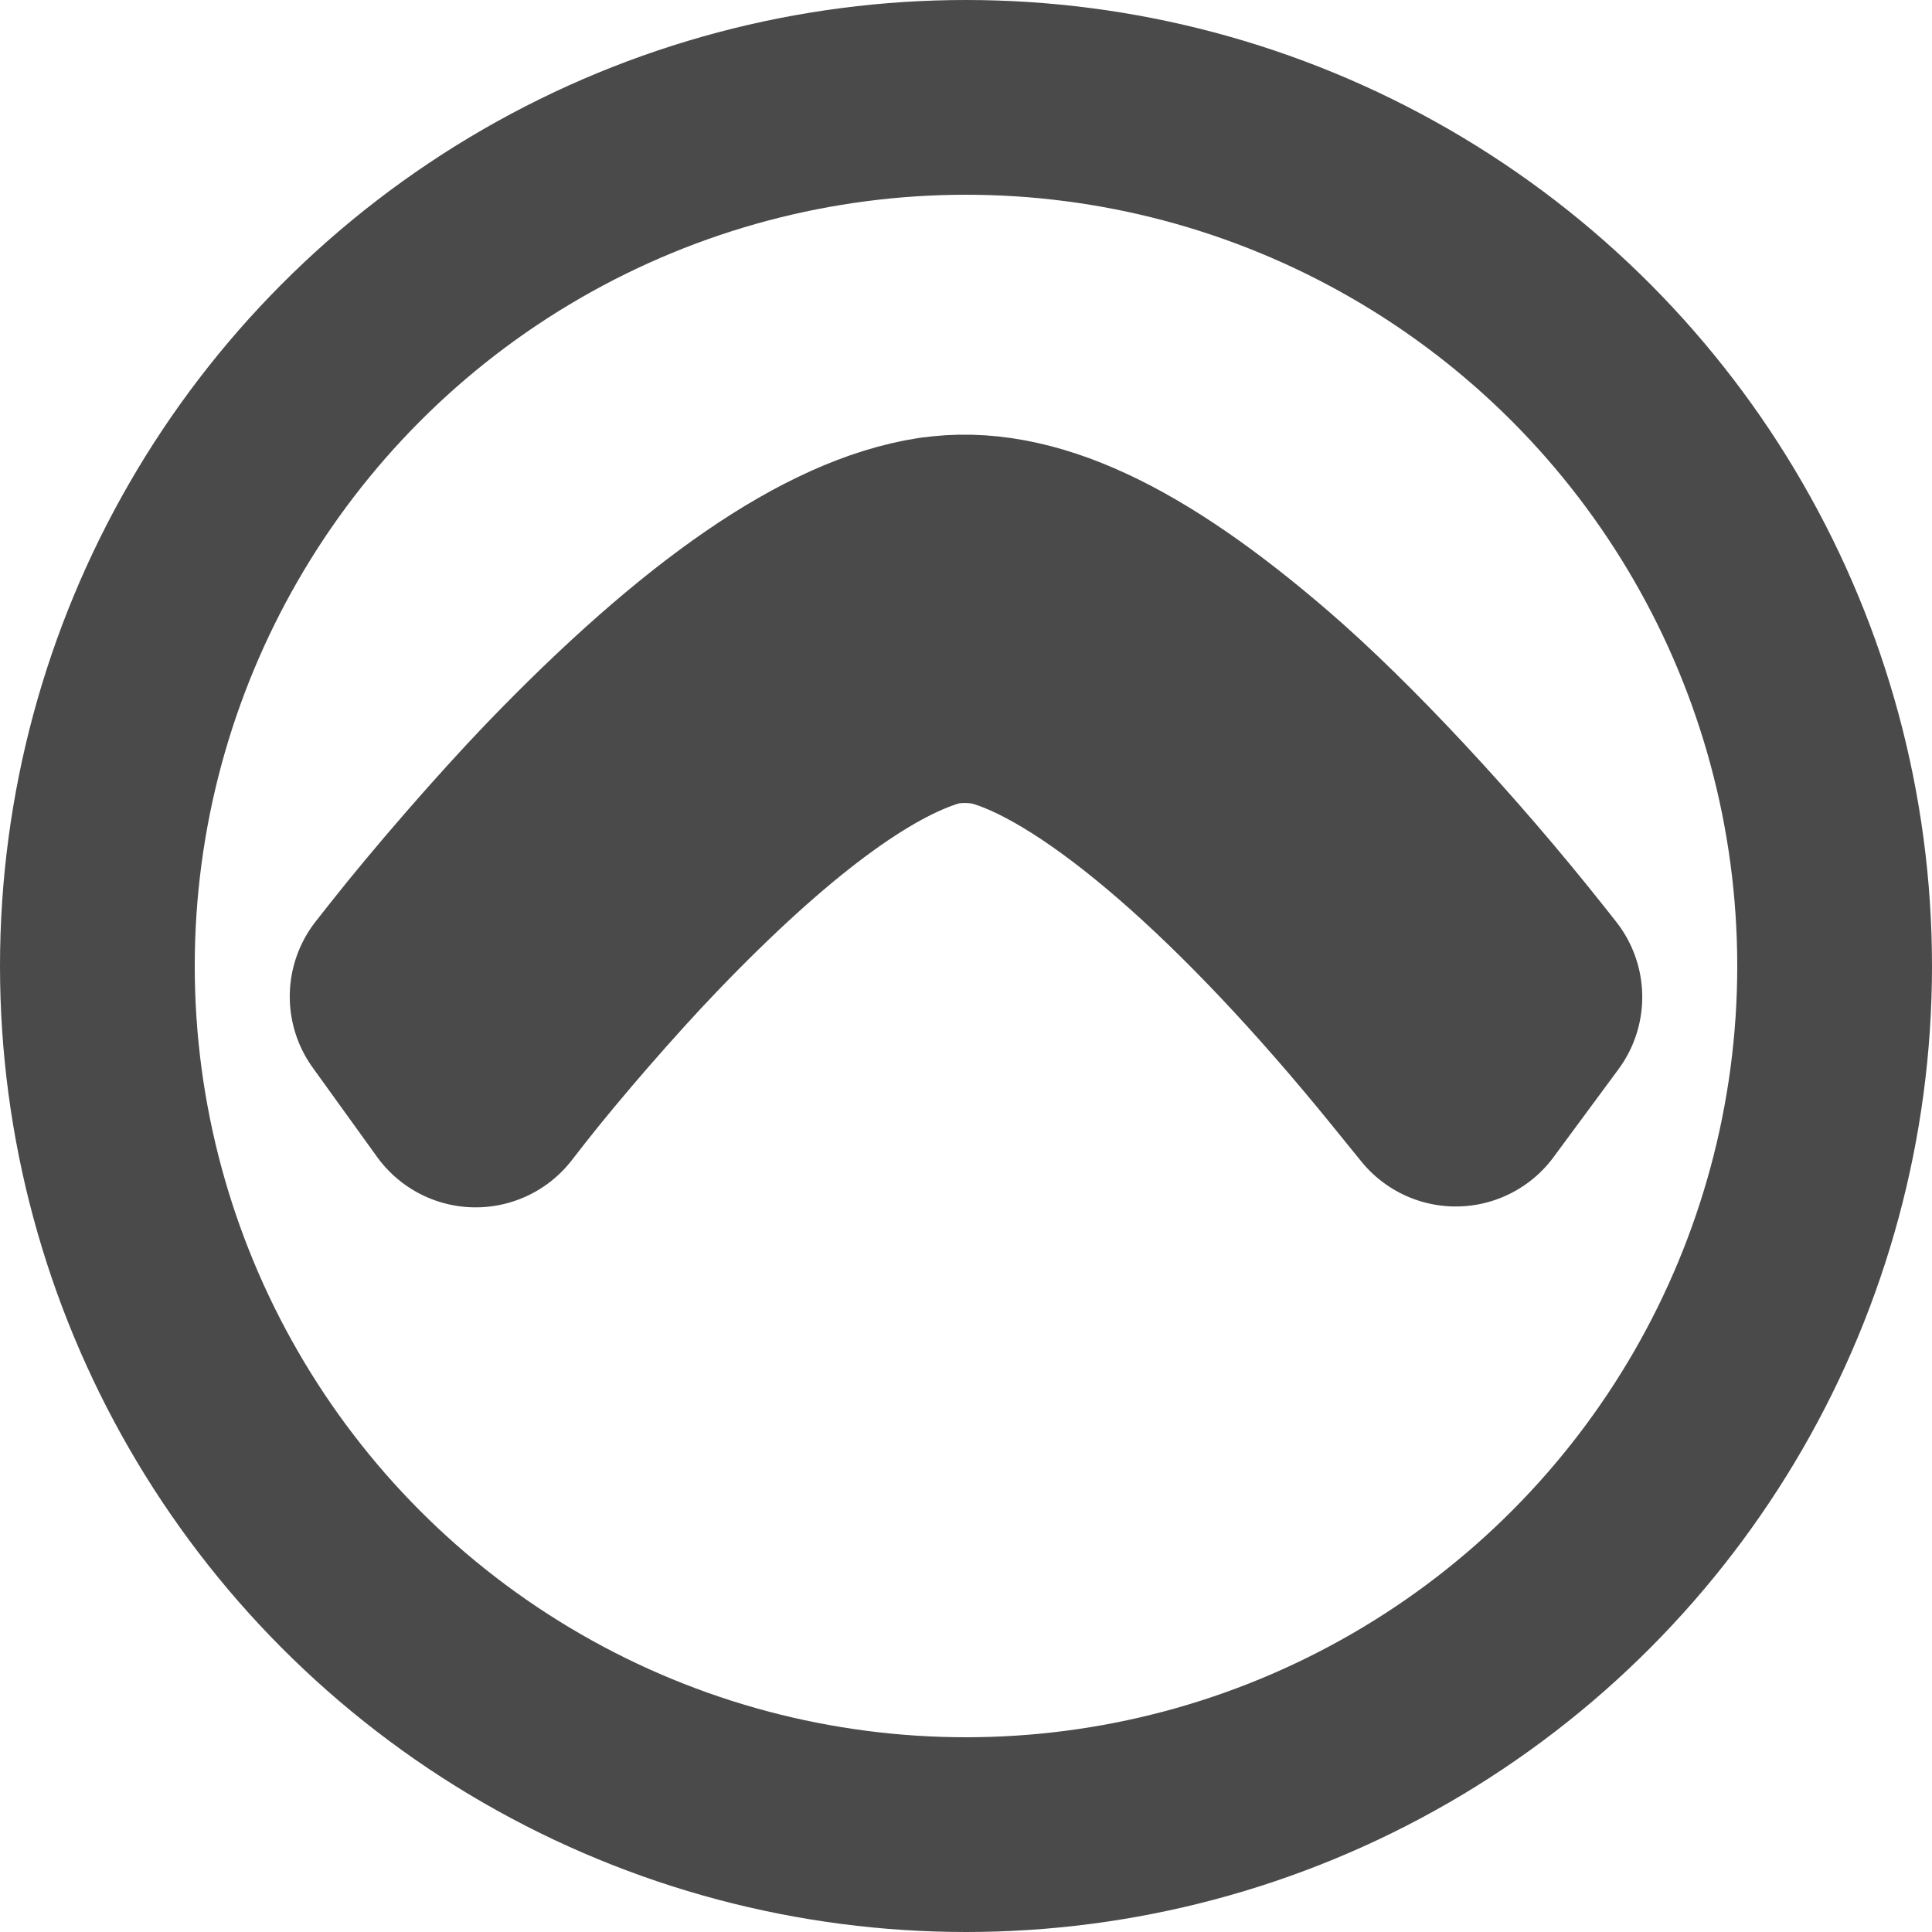 <?xml version="1.0" encoding="UTF-8" standalone="no"?>
<!-- Created with Inkscape (http://www.inkscape.org/) -->

<svg
   xmlns:dc="http://purl.org/dc/elements/1.1/"
   xmlns:cc="http://creativecommons.org/ns#"
   xmlns:rdf="http://www.w3.org/1999/02/22-rdf-syntax-ns#"
   xmlns:svg="http://www.w3.org/2000/svg"
   xmlns="http://www.w3.org/2000/svg"
   xmlns:sodipodi="http://sodipodi.sourceforge.net/DTD/sodipodi-0.dtd"
   xmlns:inkscape="http://www.inkscape.org/namespaces/inkscape"
   width="20"
   height="20"
   viewBox="0 0 20 20"
   id="svg2"
   version="1.1"
   inkscape:version="0.48.3.1 r9886"
   sodipodi:docname="arrow-darkgray.svg">
  <defs
     id="defs4" />
  <sodipodi:namedview
     id="base"
     pagecolor="#ffffff"
     bordercolor="#666666"
     borderopacity="1.0"
     inkscape:pageopacity="0.0"
     inkscape:pageshadow="2"
     inkscape:zoom="15.839192"
     inkscape:cx="17.809413"
     inkscape:cy="10.413694"
     inkscape:document-units="px"
     inkscape:current-layer="layer1"
     showgrid="false"
     units="px"
     inkscape:snap-global="false"
     inkscape:window-width="1920"
     inkscape:window-height="1021"
     inkscape:window-x="0"
     inkscape:window-y="27"
     inkscape:window-maximized="1" />
  <g
     inkscape:label="Calque 1"
     inkscape:groupmode="layer"
     id="layer1"
     transform="translate(0,-1032.362)">
    <path
       style="fill:none;stroke:#4a4a4a;stroke-width:2.517;stroke-linecap:round;stroke-linejoin:round;stroke-miterlimit:4;stroke-opacity:1;stroke-dasharray:none"
       d="m 9.701,1038.14 c -0.995,0.152 -2.247,1.013 -3.76,2.586 -0.468,0.487 -1.117,1.233 -1.538,1.768 l -0.145,0.184 0.333,0.462 0.333,0.462 0.142,-0.182 c 0.384,-0.491 0.998,-1.198 1.456,-1.674 1.224,-1.275 2.243,-2.034 3.053,-2.276 0.259,-0.076 0.614,-0.072 0.884,0.015 1.094,0.345 2.653,1.695 4.306,3.732 l 0.305,0.376 0.336,-0.455 0.336,-0.455 -0.128,-0.162 c -0.865,-1.092 -1.907,-2.21 -2.688,-2.882 -1.337,-1.152 -2.364,-1.629 -3.225,-1.498 z"
       id="path3346"
       inkscape:connector-curvature="0" />
    <g
       id="layer1-2"
       inkscape:label="Calque 1"
       transform="matrix(1,0,0,-1,-3.5762787e-7,2084.724)"
       style="fill:none;stroke:#4a4a4a;stroke-opacity:1">
      <circle
         r="8.992"
         cx="10"
         cy="1042.362"
         id="path4136"
         style="fill:none;stroke:#4a4a4a;stroke-width:2.016;stroke-linecap:round;stroke-linejoin:round;stroke-miterlimit:4;stroke-opacity:1;stroke-dasharray:none"
         sodipodi:cx="10"
         sodipodi:cy="1042.3622"
         sodipodi:rx="8.9919786"
         sodipodi:ry="8.9919786"
         d="m 18.992,1042.362 c 0,4.966 -4.026,8.992 -8.992,8.992 -4.966,0 -8.992,-4.026 -8.992,-8.992 0,-4.966 4.026,-8.992 8.992,-8.992 4.966,0 8.992,4.026 8.992,8.992 z" />
    </g>
  </g>
</svg>
